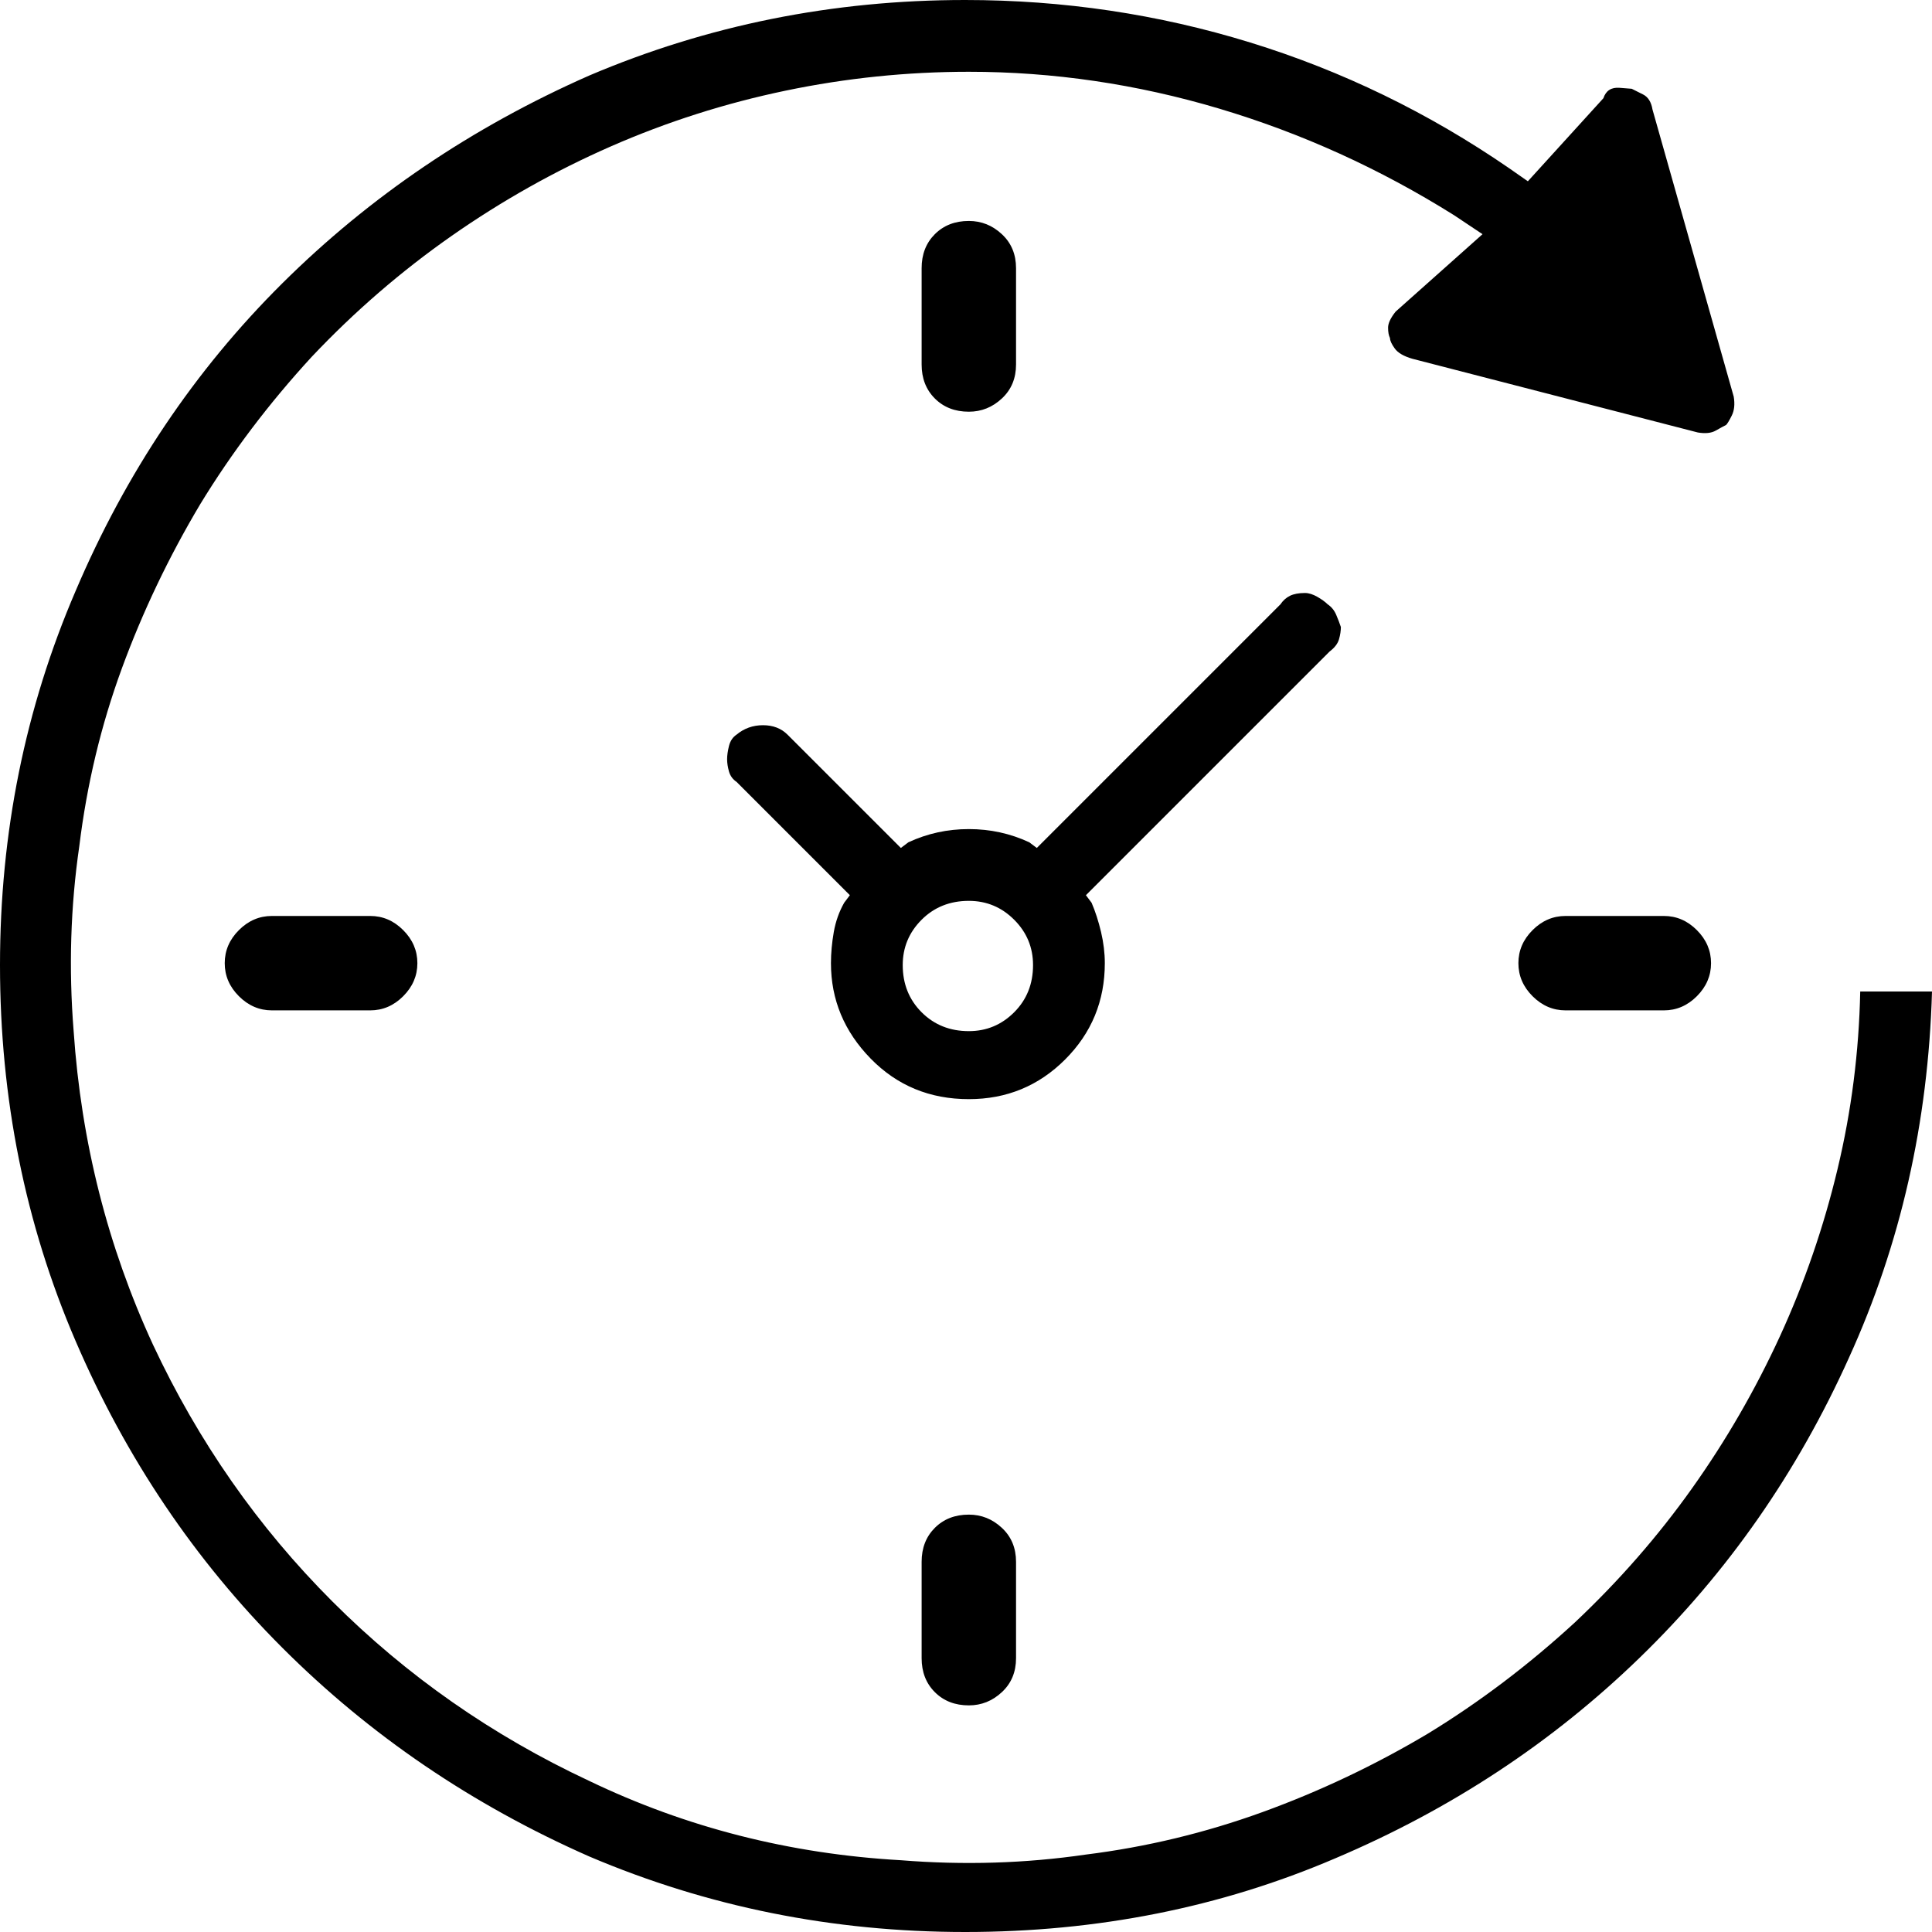 <svg width="60" height="60" viewBox="0 0 60 60" fill="none" xmlns="http://www.w3.org/2000/svg">
<path d="M41.232 18.768C41.154 18.69 41.046 18.612 40.909 18.534C40.772 18.456 40.645 18.416 40.528 18.416C40.332 18.416 40.176 18.446 40.059 18.504C39.941 18.563 39.844 18.651 39.765 18.768L32.199 26.334L31.965 26.158C31.378 25.885 30.753 25.748 30.088 25.748C29.423 25.748 28.798 25.885 28.211 26.158L27.977 26.334L24.457 22.815C24.262 22.62 24.008 22.522 23.695 22.522C23.382 22.522 23.108 22.62 22.874 22.815C22.757 22.893 22.678 23.011 22.639 23.167C22.6 23.324 22.581 23.46 22.581 23.578C22.581 23.695 22.6 23.822 22.639 23.959C22.678 24.096 22.757 24.203 22.874 24.282L26.393 27.801L26.217 28.035C26.061 28.309 25.953 28.612 25.894 28.944C25.836 29.277 25.806 29.599 25.806 29.912C25.806 31.046 26.217 32.033 27.038 32.874C27.859 33.715 28.876 34.135 30.088 34.135C31.261 34.135 32.258 33.724 33.079 32.903C33.9 32.082 34.311 31.085 34.311 29.912C34.311 29.599 34.272 29.277 34.194 28.944C34.115 28.612 34.018 28.309 33.9 28.035L33.724 27.801L41.29 20.235C41.447 20.117 41.544 19.99 41.584 19.853C41.623 19.716 41.642 19.589 41.642 19.472C41.603 19.355 41.554 19.228 41.496 19.091C41.437 18.954 41.349 18.846 41.232 18.768ZM30.088 32.023C29.502 32.023 29.013 31.828 28.622 31.437C28.231 31.046 28.035 30.557 28.035 29.971C28.035 29.423 28.231 28.954 28.622 28.563C29.013 28.172 29.502 27.977 30.088 27.977C30.635 27.977 31.105 28.172 31.496 28.563C31.887 28.954 32.082 29.423 32.082 29.971C32.082 30.557 31.887 31.046 31.496 31.437C31.105 31.828 30.635 32.023 30.088 32.023ZM51.32 3.402C51.281 3.167 51.183 3.011 51.026 2.933L50.675 2.757C50.675 2.757 50.547 2.747 50.293 2.727C50.039 2.708 49.873 2.815 49.795 3.05L47.449 5.63L46.862 5.22C44.36 3.5 41.681 2.199 38.827 1.32C35.973 0.44 33.02 0 29.971 0C25.865 0 21.975 0.782 18.299 2.346C14.663 3.949 11.486 6.1 8.768 8.798C6.051 11.496 3.91 14.682 2.346 18.358C0.782 21.994 0 25.865 0 29.971C0 34.115 0.782 38.006 2.346 41.642C3.91 45.279 6.051 48.456 8.768 51.173C11.486 53.891 14.663 56.051 18.299 57.654C21.975 59.218 25.865 60 29.971 60C34.076 60 37.908 59.237 41.466 57.713C45.063 56.188 48.221 54.106 50.938 51.466C53.656 48.827 55.816 45.728 57.419 42.17C59.023 38.651 59.883 34.858 60 30.792H57.771C57.732 32.669 57.498 34.506 57.067 36.305C56.637 38.104 56.041 39.834 55.279 41.496C54.516 43.157 53.607 44.731 52.551 46.217C51.496 47.703 50.283 49.091 48.915 50.381C47.468 51.711 45.943 52.864 44.34 53.842C42.698 54.819 40.987 55.63 39.208 56.276C37.429 56.921 35.601 57.361 33.724 57.595C31.848 57.869 29.932 57.928 27.977 57.771C24.536 57.576 21.31 56.755 18.299 55.308C15.288 53.9 12.63 52.043 10.323 49.736C8.016 47.429 6.158 44.77 4.751 41.76C3.343 38.71 2.522 35.464 2.287 32.023C2.131 30.068 2.19 28.152 2.463 26.276C2.698 24.36 3.138 22.522 3.783 20.762C4.428 19.003 5.239 17.302 6.217 15.66C7.195 14.057 8.348 12.532 9.677 11.085C11.007 9.677 12.454 8.426 14.018 7.331C15.582 6.237 17.234 5.308 18.974 4.545C20.714 3.783 22.522 3.206 24.399 2.815C26.276 2.424 28.172 2.229 30.088 2.229C32.708 2.229 35.298 2.61 37.859 3.372C40.42 4.135 42.854 5.239 45.161 6.686L46.041 7.273L43.343 9.677C43.187 9.873 43.108 10.039 43.108 10.176C43.108 10.313 43.128 10.42 43.167 10.498C43.167 10.577 43.216 10.684 43.314 10.821C43.411 10.958 43.597 11.066 43.871 11.144L52.727 13.431C52.962 13.47 53.148 13.451 53.285 13.372C53.421 13.294 53.529 13.236 53.607 13.197C53.646 13.157 53.705 13.06 53.783 12.903C53.861 12.747 53.881 12.551 53.842 12.317L51.32 3.402ZM11.496 31.378H8.446C8.055 31.378 7.713 31.232 7.419 30.938C7.126 30.645 6.979 30.303 6.979 29.912C6.979 29.521 7.126 29.179 7.419 28.886C7.713 28.592 8.055 28.446 8.446 28.446H11.496C11.887 28.446 12.229 28.592 12.522 28.886C12.815 29.179 12.962 29.521 12.962 29.912C12.962 30.303 12.815 30.645 12.522 30.938C12.229 31.232 11.887 31.378 11.496 31.378ZM51.672 31.378H48.622C48.231 31.378 47.889 31.232 47.595 30.938C47.302 30.645 47.155 30.303 47.155 29.912C47.155 29.521 47.302 29.179 47.595 28.886C47.889 28.592 48.231 28.446 48.622 28.446H51.672C52.063 28.446 52.405 28.592 52.698 28.886C52.991 29.179 53.138 29.521 53.138 29.912C53.138 30.303 52.991 30.645 52.698 30.938C52.405 31.232 52.063 31.378 51.672 31.378ZM28.622 11.32V8.328C28.622 7.898 28.759 7.546 29.032 7.273C29.306 6.999 29.658 6.862 30.088 6.862C30.479 6.862 30.821 6.999 31.114 7.273C31.408 7.546 31.554 7.898 31.554 8.328V11.32C31.554 11.75 31.408 12.102 31.114 12.375C30.821 12.649 30.479 12.786 30.088 12.786C29.658 12.786 29.306 12.649 29.032 12.375C28.759 12.102 28.622 11.75 28.622 11.32ZM28.622 51.496V48.504C28.622 48.074 28.759 47.722 29.032 47.449C29.306 47.175 29.658 47.038 30.088 47.038C30.479 47.038 30.821 47.175 31.114 47.449C31.408 47.722 31.554 48.074 31.554 48.504V51.496C31.554 51.926 31.408 52.278 31.114 52.551C30.821 52.825 30.479 52.962 30.088 52.962C29.658 52.962 29.306 52.825 29.032 52.551C28.759 52.278 28.622 51.926 28.622 51.496Z" fill="black"/>
</svg>
